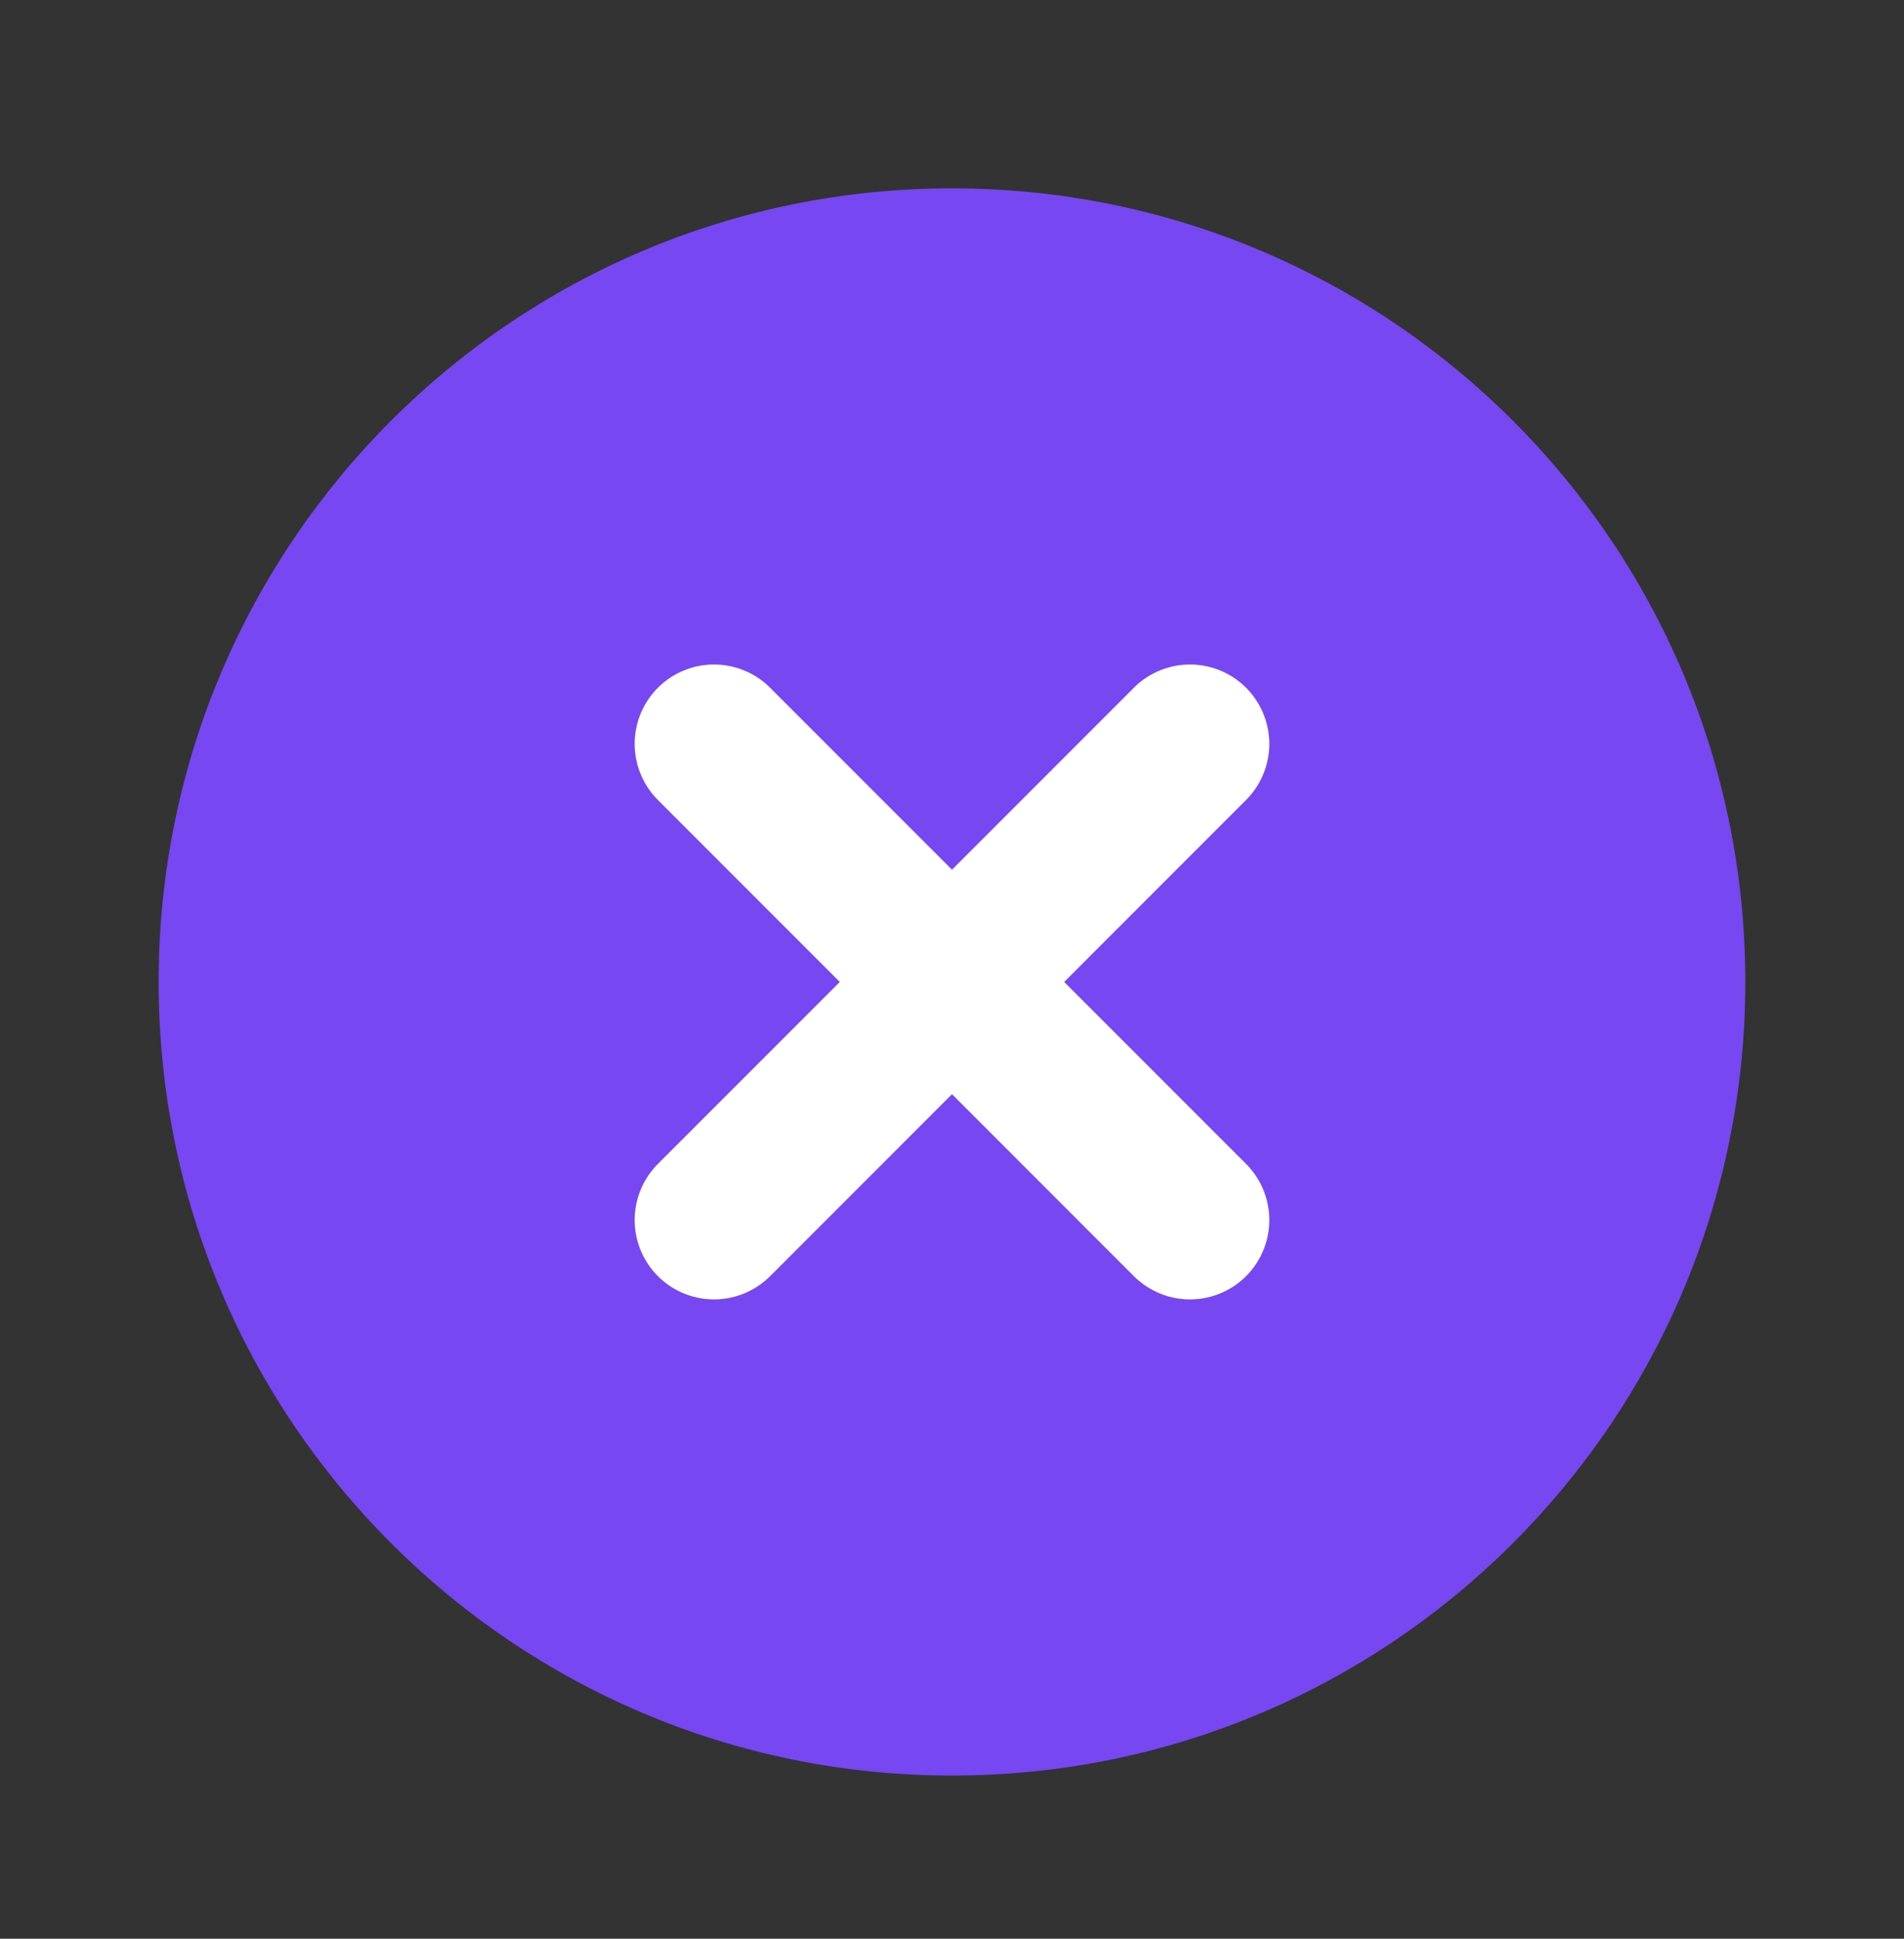 <svg width="56" height="57" viewBox="0 0 56 57" fill="none" xmlns="http://www.w3.org/2000/svg">
<rect x="0" y="0" width="56" height="57" fill="#333333" stroke="none"/>
<path d="M28 52.203C40.886 52.203 51.333 41.757 51.333 28.87C51.333 15.984 40.886 5.537 28 5.537C15.113 5.537 4.666 15.984 4.666 28.87C4.666 41.757 15.113 52.203 28 52.203Z" fill="#7747F2"/>
<path d="M34.999 21.87L21 35.87M21 21.87L34.999 35.87" stroke="white" stroke-width="4.667" stroke-linecap="round" stroke-linejoin="round"/>
</svg>
